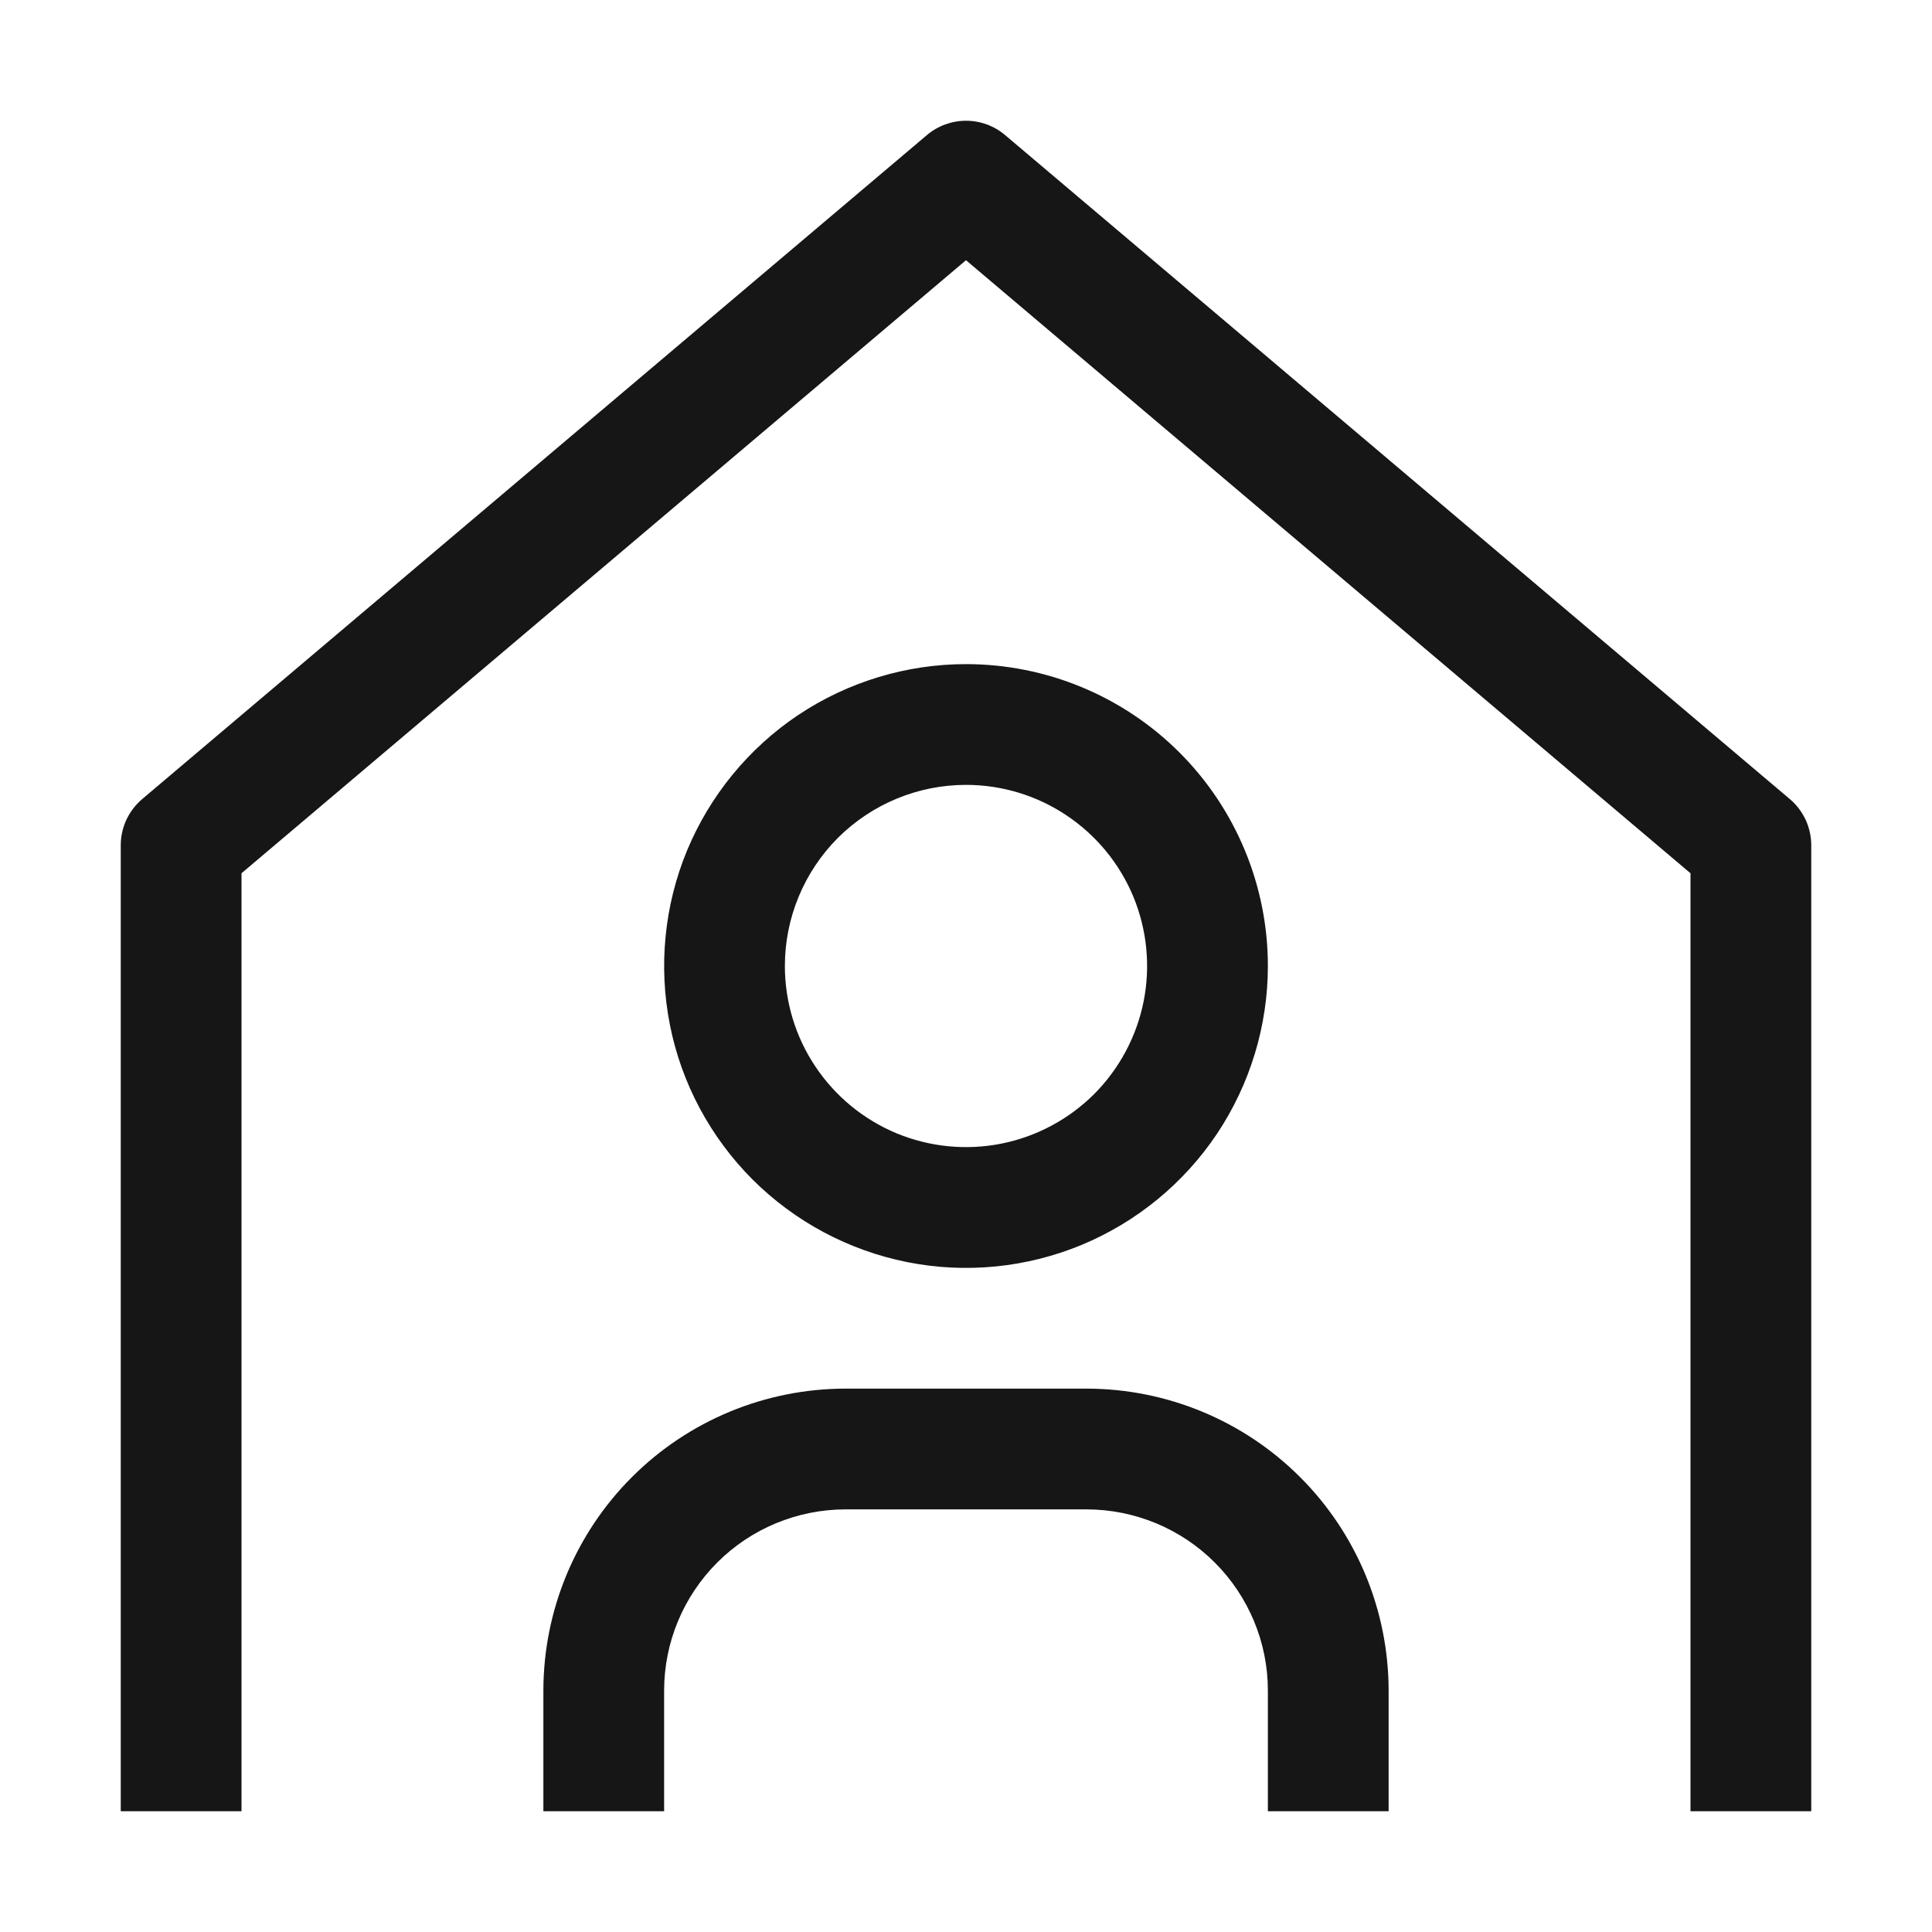 <svg width="16" height="16" viewBox="0 0 16 16" fill="none" xmlns="http://www.w3.org/2000/svg">
<path d="M11.5 15H10.5V14C10.5 13.602 10.341 13.221 10.06 12.94C9.779 12.659 9.398 12.501 9 12.5H7C6.602 12.501 6.221 12.659 5.94 12.94C5.659 13.221 5.5 13.602 5.5 14V15H4.5V14C4.501 13.337 4.764 12.702 5.233 12.233C5.702 11.764 6.337 11.501 7 11.5H9C9.663 11.501 10.298 11.764 10.767 12.233C11.236 12.702 11.499 13.337 11.5 14V15Z" fill="#161616"/>
<path d="M8 6.5C8.297 6.5 8.587 6.588 8.833 6.753C9.08 6.918 9.272 7.152 9.386 7.426C9.499 7.7 9.529 8.002 9.471 8.293C9.413 8.584 9.27 8.851 9.061 9.061C8.851 9.27 8.584 9.413 8.293 9.471C8.002 9.529 7.7 9.499 7.426 9.386C7.152 9.272 6.918 9.08 6.753 8.833C6.588 8.587 6.5 8.297 6.5 8C6.5 7.602 6.658 7.221 6.939 6.939C7.221 6.658 7.602 6.5 8 6.5ZM8 5.5C7.506 5.5 7.022 5.647 6.611 5.921C6.2 6.196 5.88 6.587 5.69 7.043C5.501 7.5 5.452 8.003 5.548 8.488C5.644 8.973 5.883 9.418 6.232 9.768C6.582 10.117 7.027 10.355 7.512 10.452C7.997 10.549 8.5 10.499 8.957 10.31C9.414 10.12 9.804 9.8 10.079 9.389C10.353 8.978 10.5 8.494 10.5 8C10.5 7.337 10.237 6.701 9.768 6.232C9.299 5.763 8.663 5.5 8 5.5Z" fill="#161616"/>
<path d="M15 15H14V7.232L8 2.155L2 7.232V15H1V7C1 6.927 1.016 6.856 1.046 6.79C1.077 6.724 1.122 6.665 1.177 6.618L7.677 1.118C7.767 1.042 7.882 1 8 1C8.118 1 8.233 1.042 8.323 1.118L14.823 6.618C14.879 6.665 14.923 6.724 14.954 6.79C14.984 6.856 15 6.927 15 7V15Z" fill="#161616"/>
</svg>
